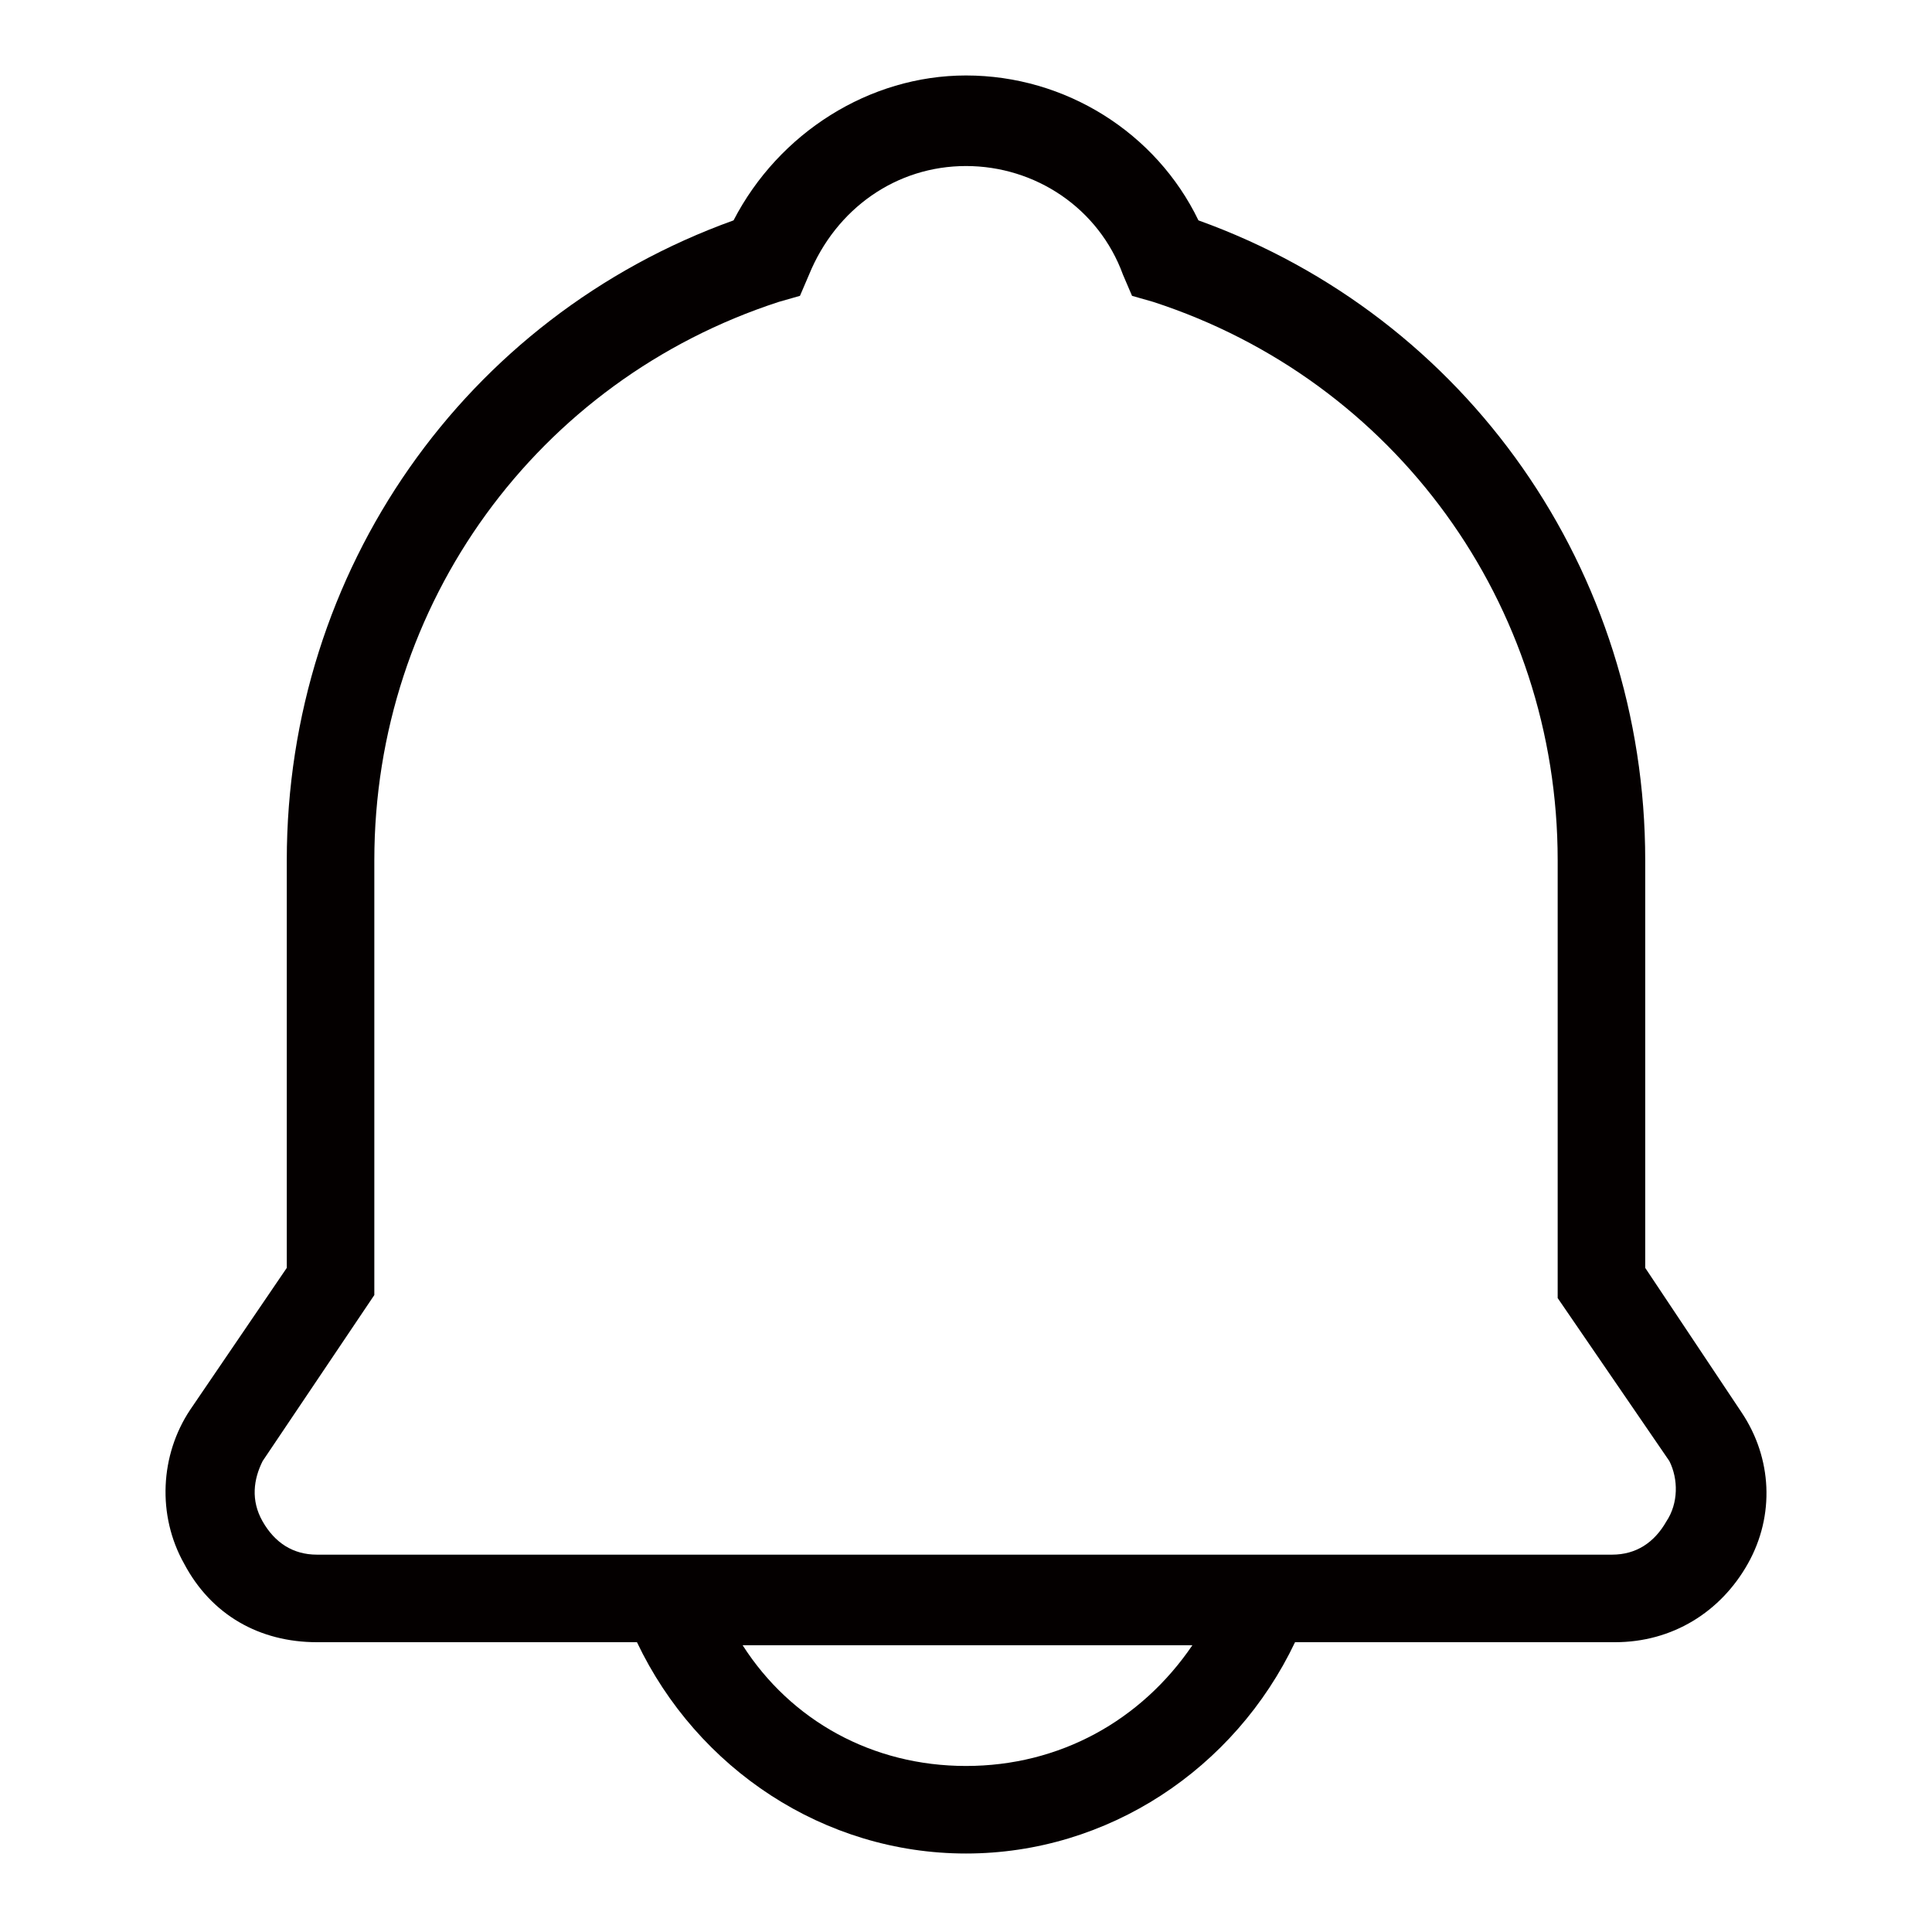 <?xml version="1.0" encoding="utf-8"?>
<!-- Generator: Adobe Illustrator 19.0.0, SVG Export Plug-In . SVG Version: 6.00 Build 0)  -->
<svg version="1.1" id="图层_1" xmlns="http://www.w3.org/2000/svg" xmlns:xlink="http://www.w3.org/1999/xlink" x="0px" y="0px"
	 viewBox="0 0 64 64" style="enable-background:new 0 0 64 64;" xml:space="preserve">
<style type="text/css">
	.st0{fill:#040000;}
</style>
<path id="XMLID_8_" class="st0" d="M57.7,46.8L54.5,42V28.5c0-9.6-5.9-18-14.8-21.2c-1.4-2.9-4.4-4.8-7.7-4.8
	c-3.2,0-6.2,1.9-7.7,4.8C15.4,10.5,9.5,18.9,9.5,28.5V42l-3.2,4.7c-1,1.5-1.1,3.5-0.2,5.1c0.9,1.7,2.5,2.6,4.4,2.6h10.6
	c2,4.2,6.2,7,10.9,7s8.9-2.8,10.9-7h10.6c1.9,0,3.5-1,4.4-2.6C58.8,50.2,58.7,48.3,57.7,46.8z M32,58.5c-3.1,0-5.8-1.5-7.4-4h14.9
	C37.8,57,35.1,58.5,32,58.5z M55.2,50.4c-0.4,0.7-1,1.1-1.8,1.1H41.9h-1.1H23.2h-1.1H10.5c-0.8,0-1.4-0.4-1.8-1.1
	c-0.4-0.7-0.3-1.4,0-2l3.7-5.5V28.5c0-8.5,5.4-15.9,13.4-18.5l0.7-0.2l0.3-0.7c0.9-2.2,2.9-3.6,5.2-3.6s4.4,1.4,5.2,3.6l0.3,0.7
	l0.7,0.2c8,2.6,13.4,10,13.4,18.5V43l3.7,5.4C55.6,49,55.6,49.8,55.2,50.4z"/>
</svg>
